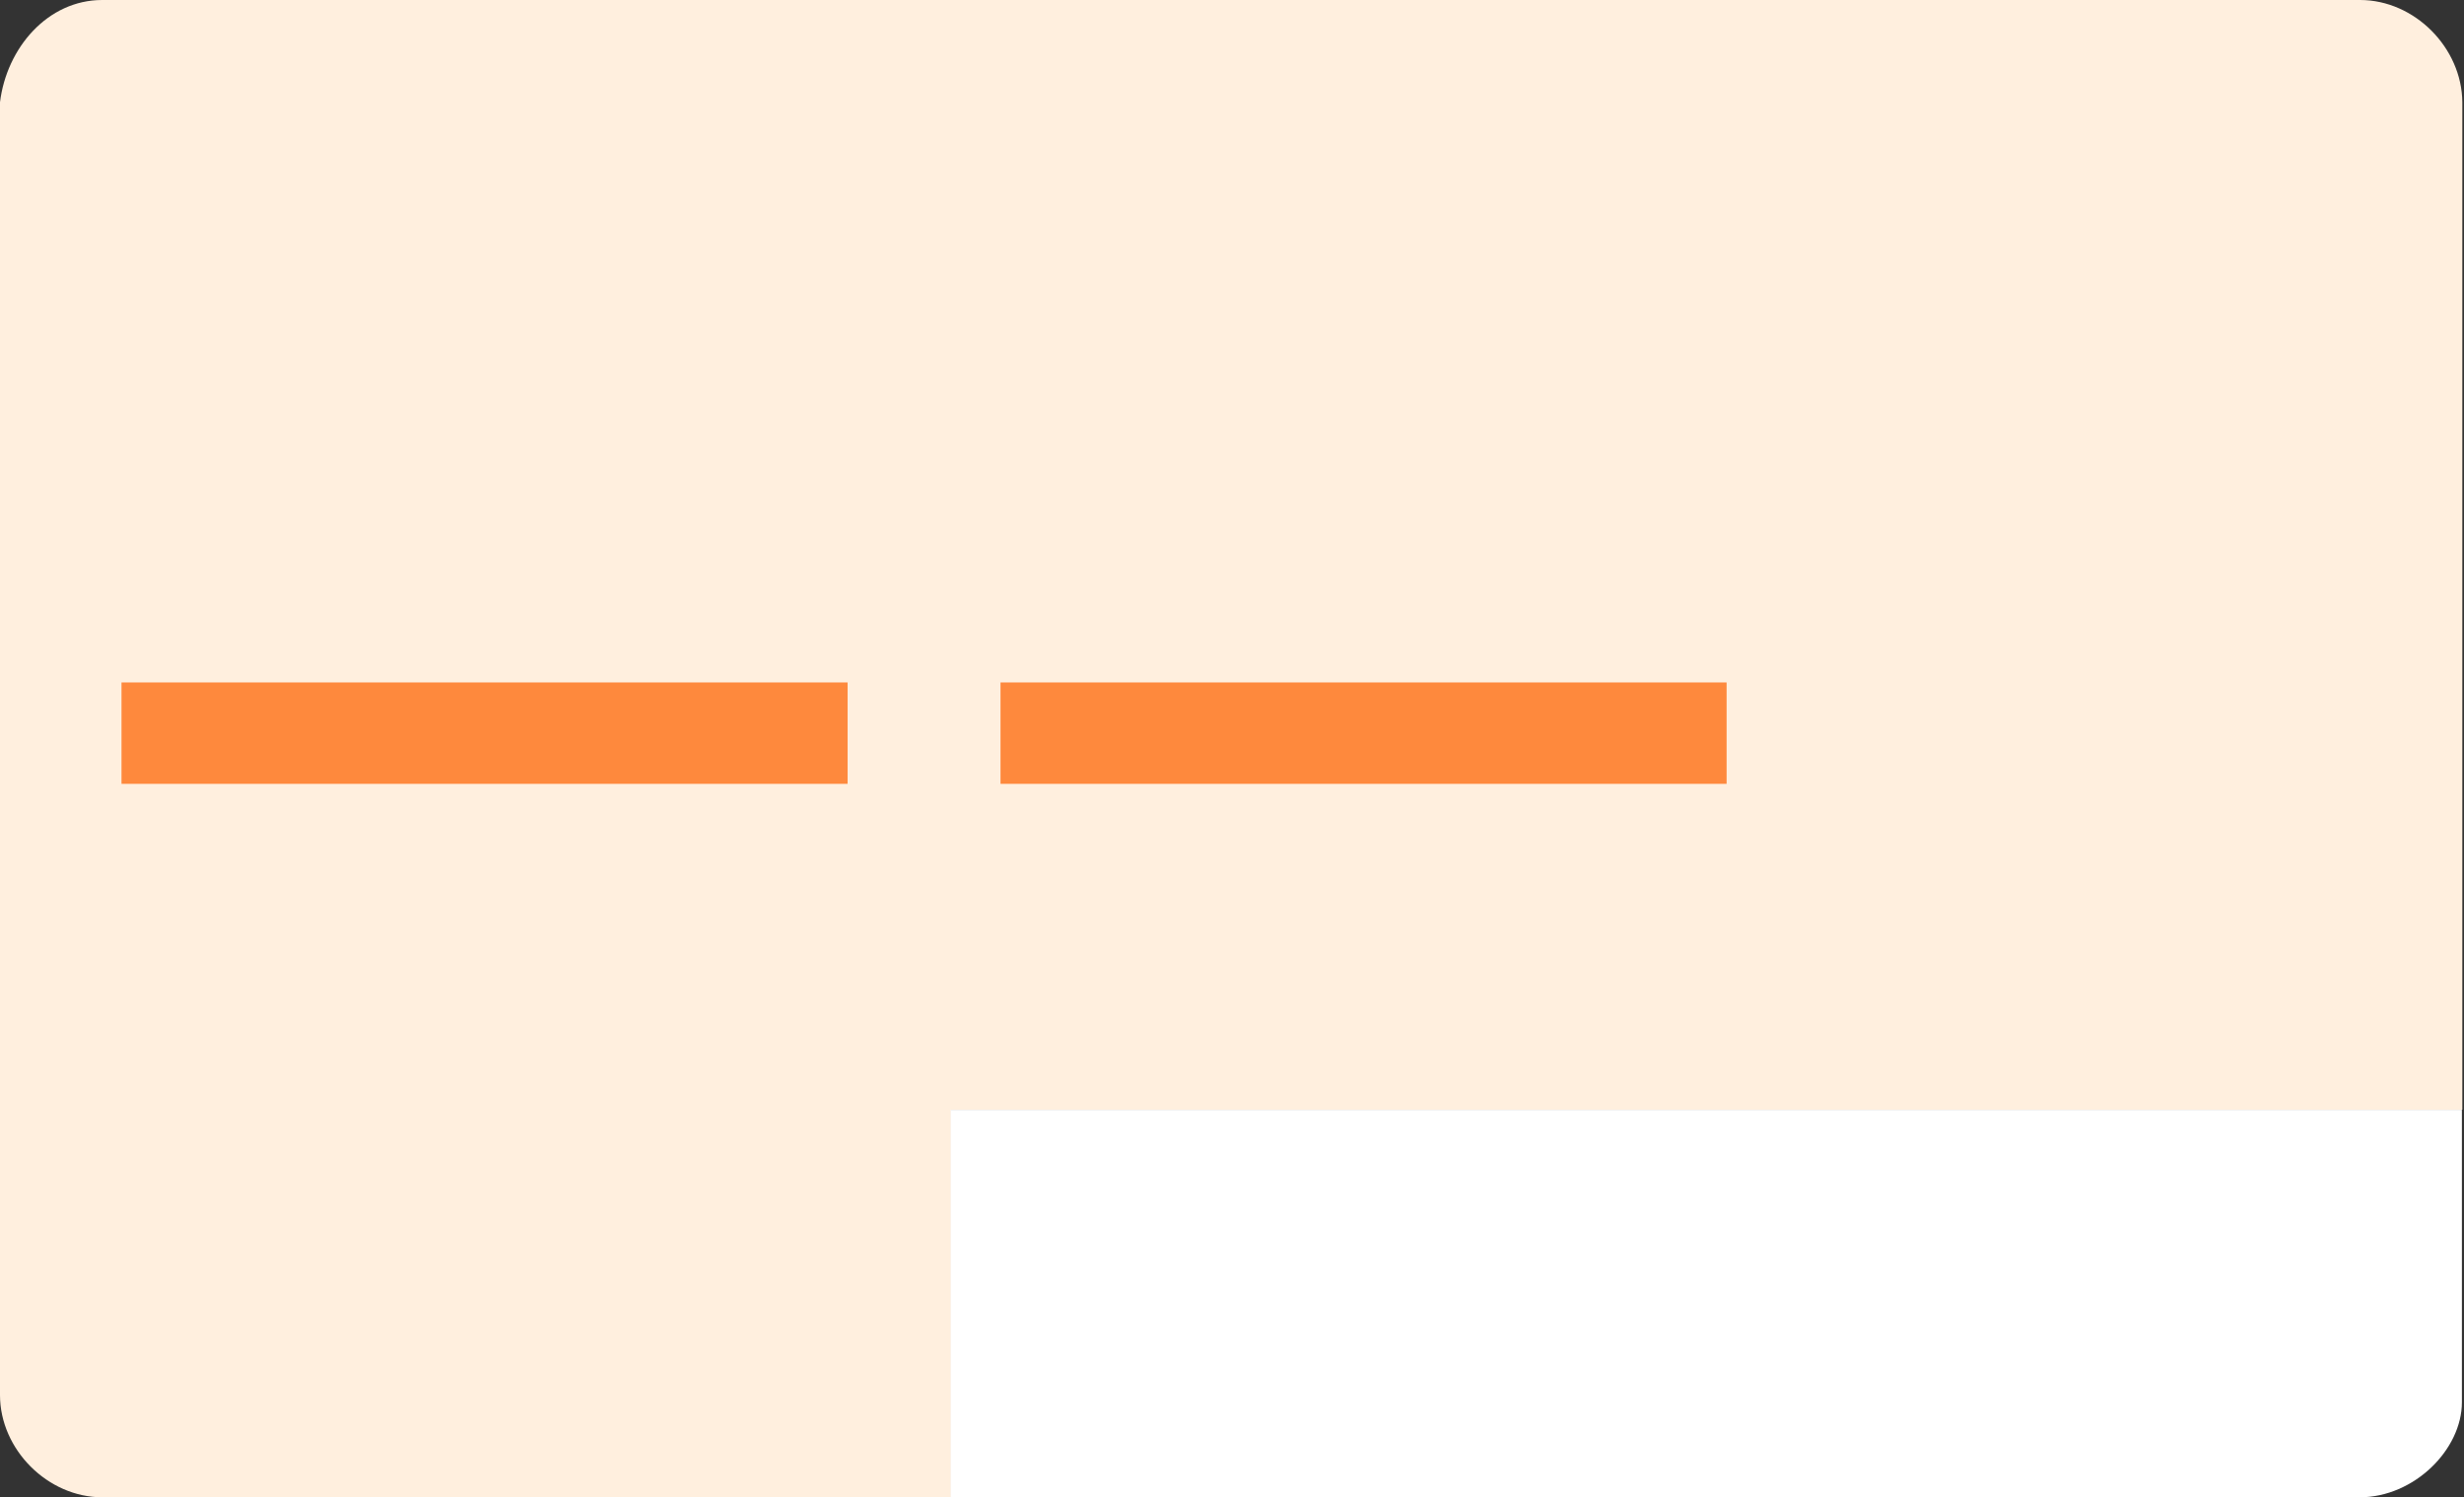 <?xml version="1.0" encoding="utf-8"?>
<!-- Generator: Adobe Illustrator 26.3.1, SVG Export Plug-In . SVG Version: 6.00 Build 0)  -->
<svg version="1.1" id="Layer_1" xmlns="http://www.w3.org/2000/svg" xmlns:xlink="http://www.w3.org/1999/xlink" x="0px" y="0px"
	 viewBox="0 0 588.1 357.4" style="enable-background:new 0 0 588.1 357.4;" xml:space="preserve">
<rect x="0" y="0" width="588.1" height="357.4" fill="#333333" stroke="none"/>
<style type="text/css">
	.st0{fill-rule:evenodd;clip-rule:evenodd;fill:#FFEFDE;}
	.st1{fill:#FFFFFF;}
	.st2{fill:#FE893D;}
</style>
<g>
	<path class="st0" d="M563.3,0H24.4C11.4,0,1.6,11.4,0,24.4V333c0,13,11.4,24.4,24.4,24.4H227v-92.5h360.7V24.4
		C587.6,11.4,576.3,0,563.3,0z"/>
	<path class="st1" d="M226.9,357.4h336.3c13,0,24.4-11.4,24.4-22.7v-69.8H226.9V357.4z"/>
</g>
<rect x="29" y="162.9" class="st2" width="173.3" height="24.2"/>
<rect x="238.8" y="162.9" class="st2" width="173.3" height="24.2"/>
</svg>
